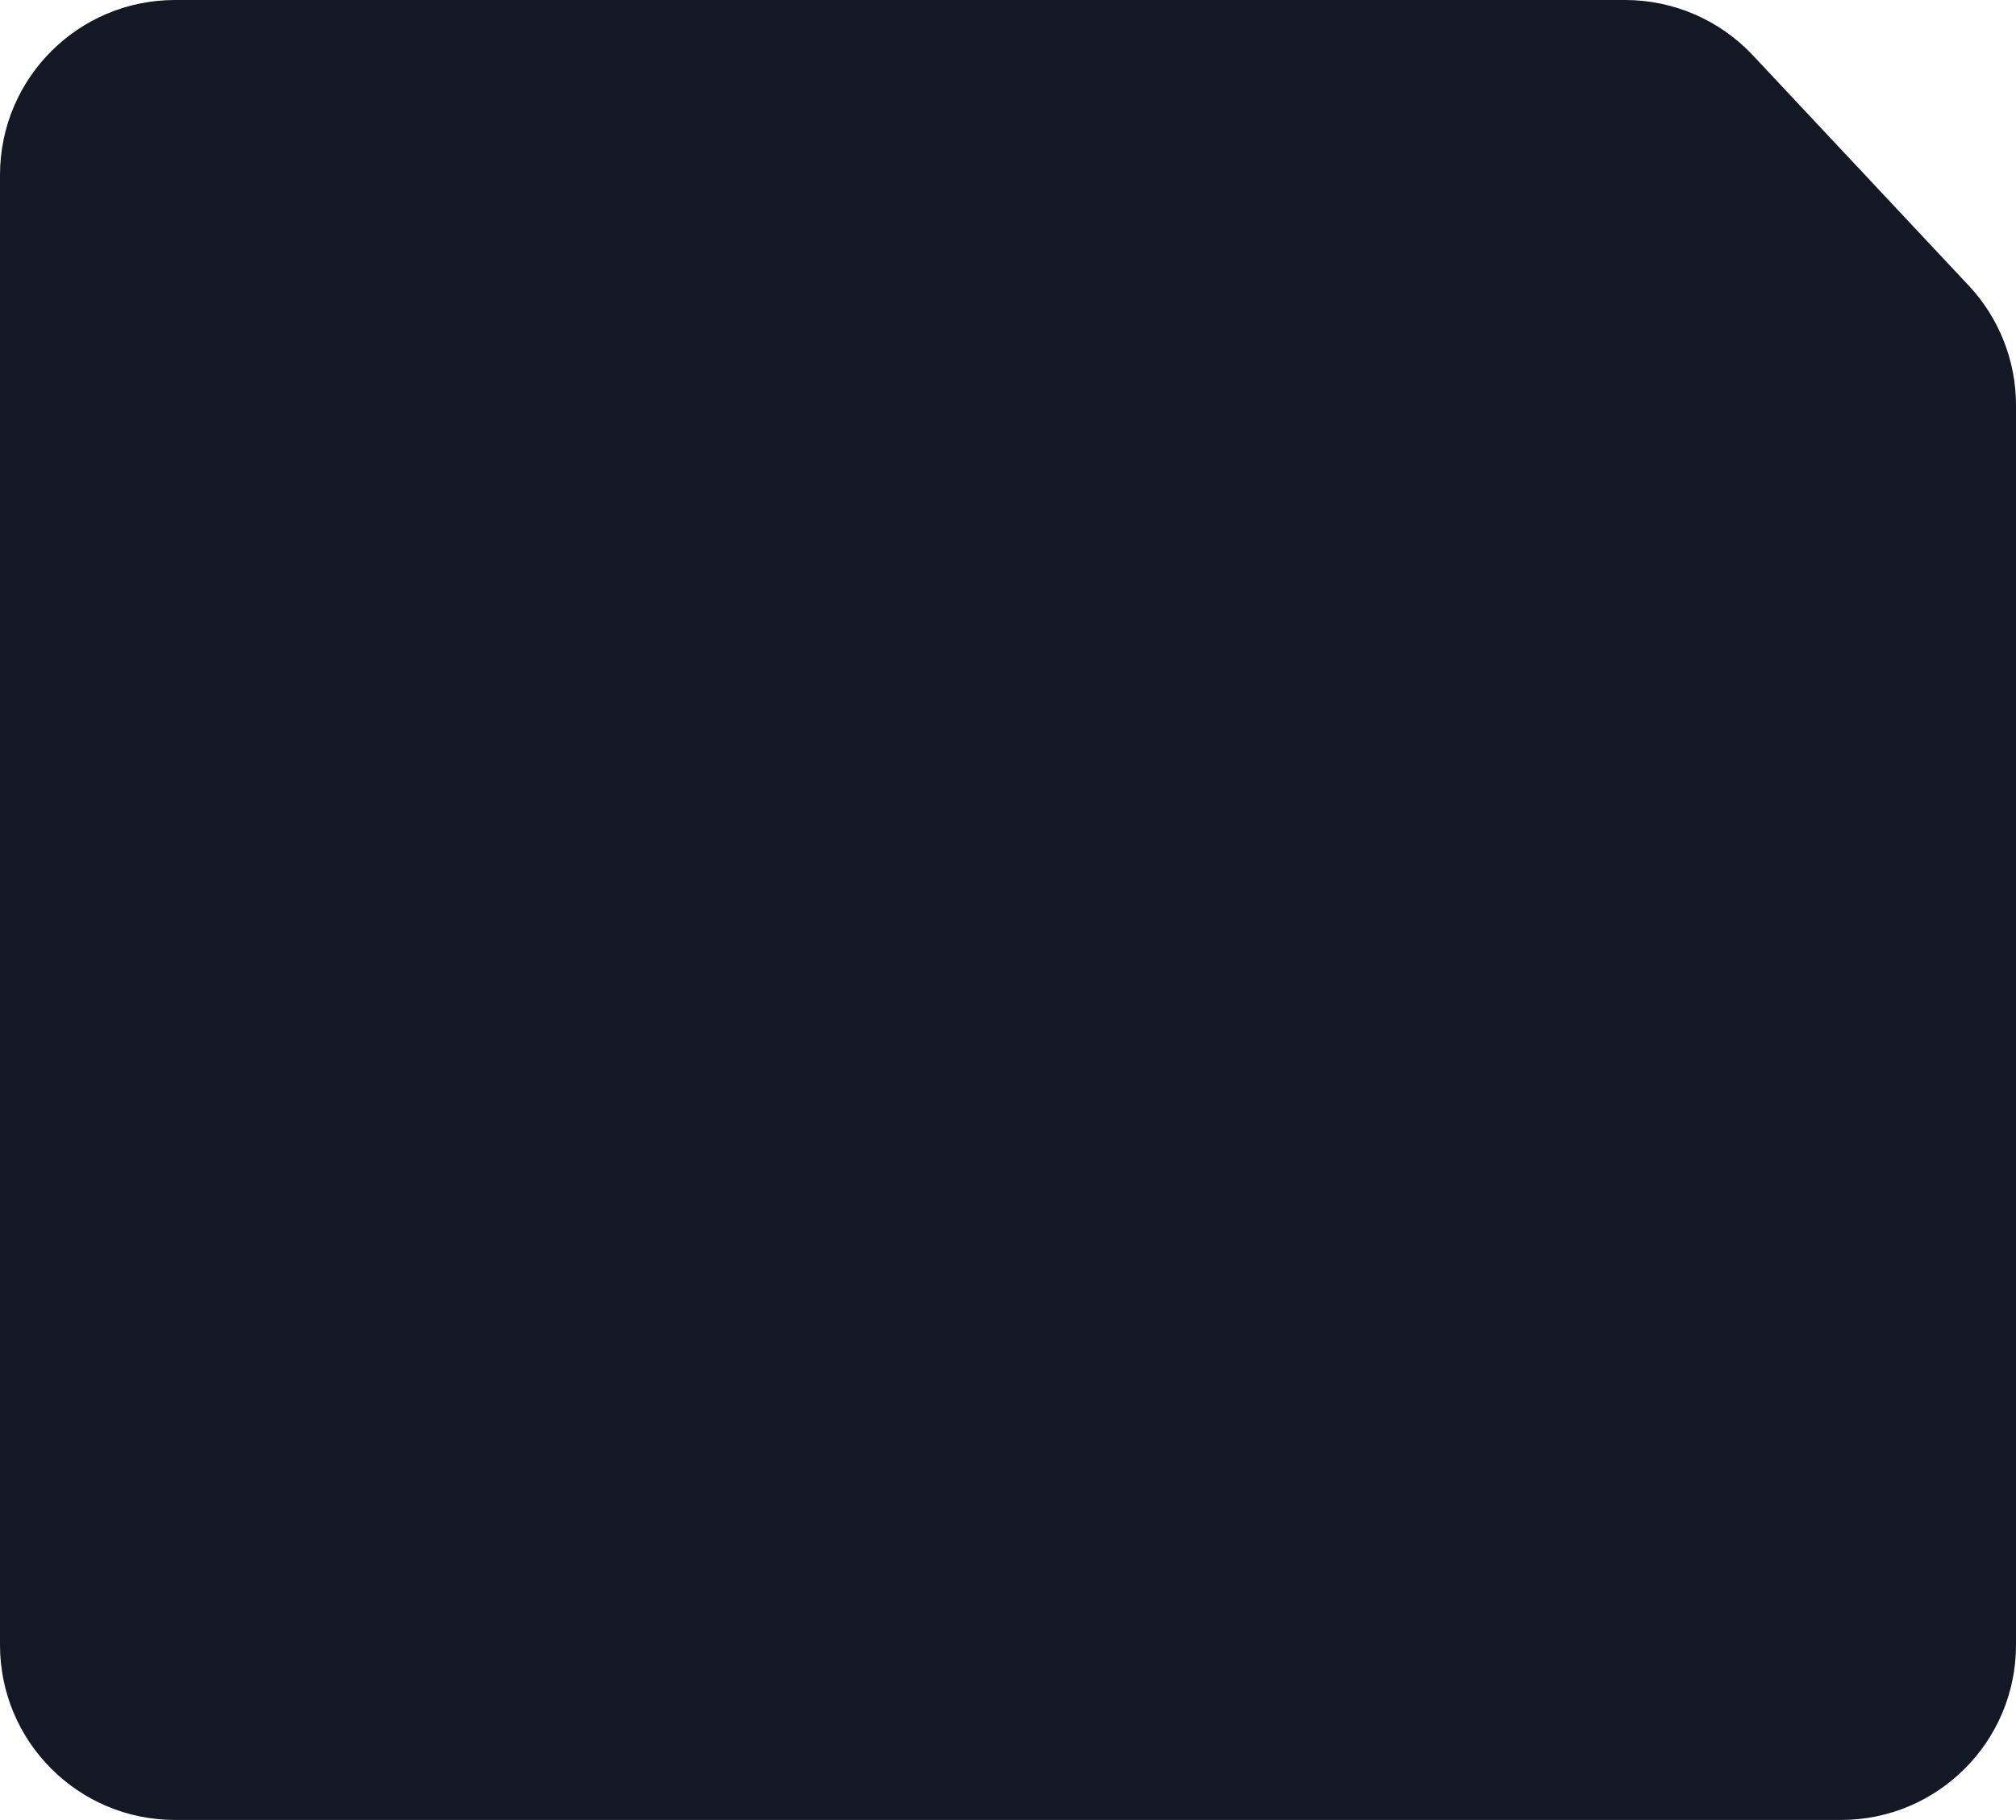 <svg width="288" height="260" viewBox="0 0 288 260" fill="none" xmlns="http://www.w3.org/2000/svg">
<path d="M0 25C0 11.193 11.193 0 25 0H232.169C239.079 0 245.681 2.86 250.408 7.901L281.238 40.788C285.582 45.421 288 51.535 288 57.886V235C288 248.807 276.807 260 263 260H25C11.193 260 0 248.807 0 235V25Z" fill="#141825"/>
</svg>

